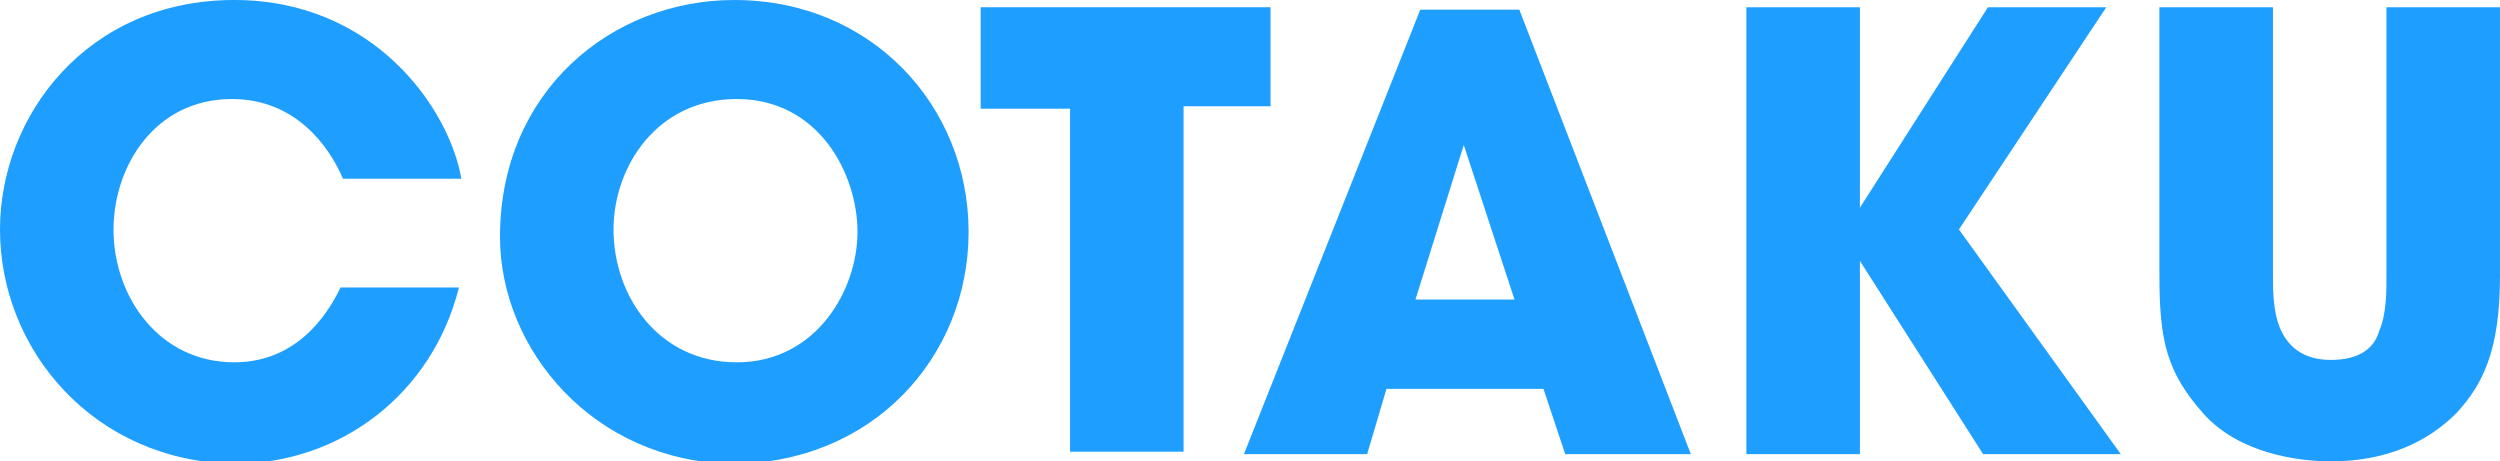 <?xml version="1.0" encoding="utf-8"?>
<!-- Generator: Adobe Illustrator 26.2.1, SVG Export Plug-In . SVG Version: 6.00 Build 0)  -->
<svg version="1.1" id="Layer_1" xmlns="http://www.w3.org/2000/svg" xmlns:xlink="http://www.w3.org/1999/xlink" x="0px" y="0px"
	 viewBox="0 0 103.5 19.1" style="enable-background:new 0 0 103.5 19.1;" xml:space="preserve">
<style type="text/css">
	.st0{fill:#1E9EFF;}
	.st1{fill:#141414;}
</style>
<path class="st0" d="M19,11.9c-1.1,4.4-4.9,7.3-9.3,7.3C3.9,19.1,0,14.5,0,9.5C0,4.8,3.6,0,9.7,0c5.8,0,8.9,4.5,9.4,7.4h-4.9
	C13.6,6,12.2,4.1,9.6,4.1c-3.2,0-4.9,2.8-4.9,5.4c0,2.8,1.9,5.5,5,5.5c2.9,0,4.1-2.5,4.4-3.1H19z"/>
<path class="st0" d="M20.7,9.8c0-6,4.6-9.8,9.7-9.8c5.7,0,9.7,4.4,9.7,9.6s-4,9.6-9.8,9.6C24.6,19.1,20.7,14.5,20.7,9.8L20.7,9.8z
	 M25.4,9.5c0,2.8,1.9,5.5,5.1,5.5c3.3,0,5-3,5-5.4c0-2.4-1.6-5.5-5-5.5C27.2,4.1,25.4,6.9,25.4,9.5L25.4,9.5z"/>
<path class="st0" d="M44.2,4.5h-3.6V0.3h12v4.1h-3.6v14.3h-4.7V4.5z"/>
<path class="st0" d="M56.6,18.8h-5.1l7.3-18.4h4.1l7.1,18.4h-5.2l-0.9-2.7h-6.5L56.6,18.8z M60.6,6l-2,6.4h4.1L60.6,6z"/>
<path class="st0" d="M72.3,0.3H77v8.3l5.3-8.3h4.9l-6.1,9.2l6.7,9.3h-5.7l-5.1-8v8h-4.7V0.3z"/>
<path class="st0" d="M94.1,0.3v11.1c0,0.6,0,1.5,0.3,2.2c0.3,0.7,0.9,1.3,2.1,1.3c1.2,0,1.8-0.5,2-1.2c0.3-0.7,0.3-1.6,0.3-2.3V0.3
	h4.7v11.1c0,3.1-0.7,4.5-1.8,5.7c-1.2,1.2-2.9,2-5.2,2c-1.3,0-3.8-0.3-5.3-2c-1.5-1.7-1.8-3-1.8-5.7V0.3H94.1z"/>
</svg>
